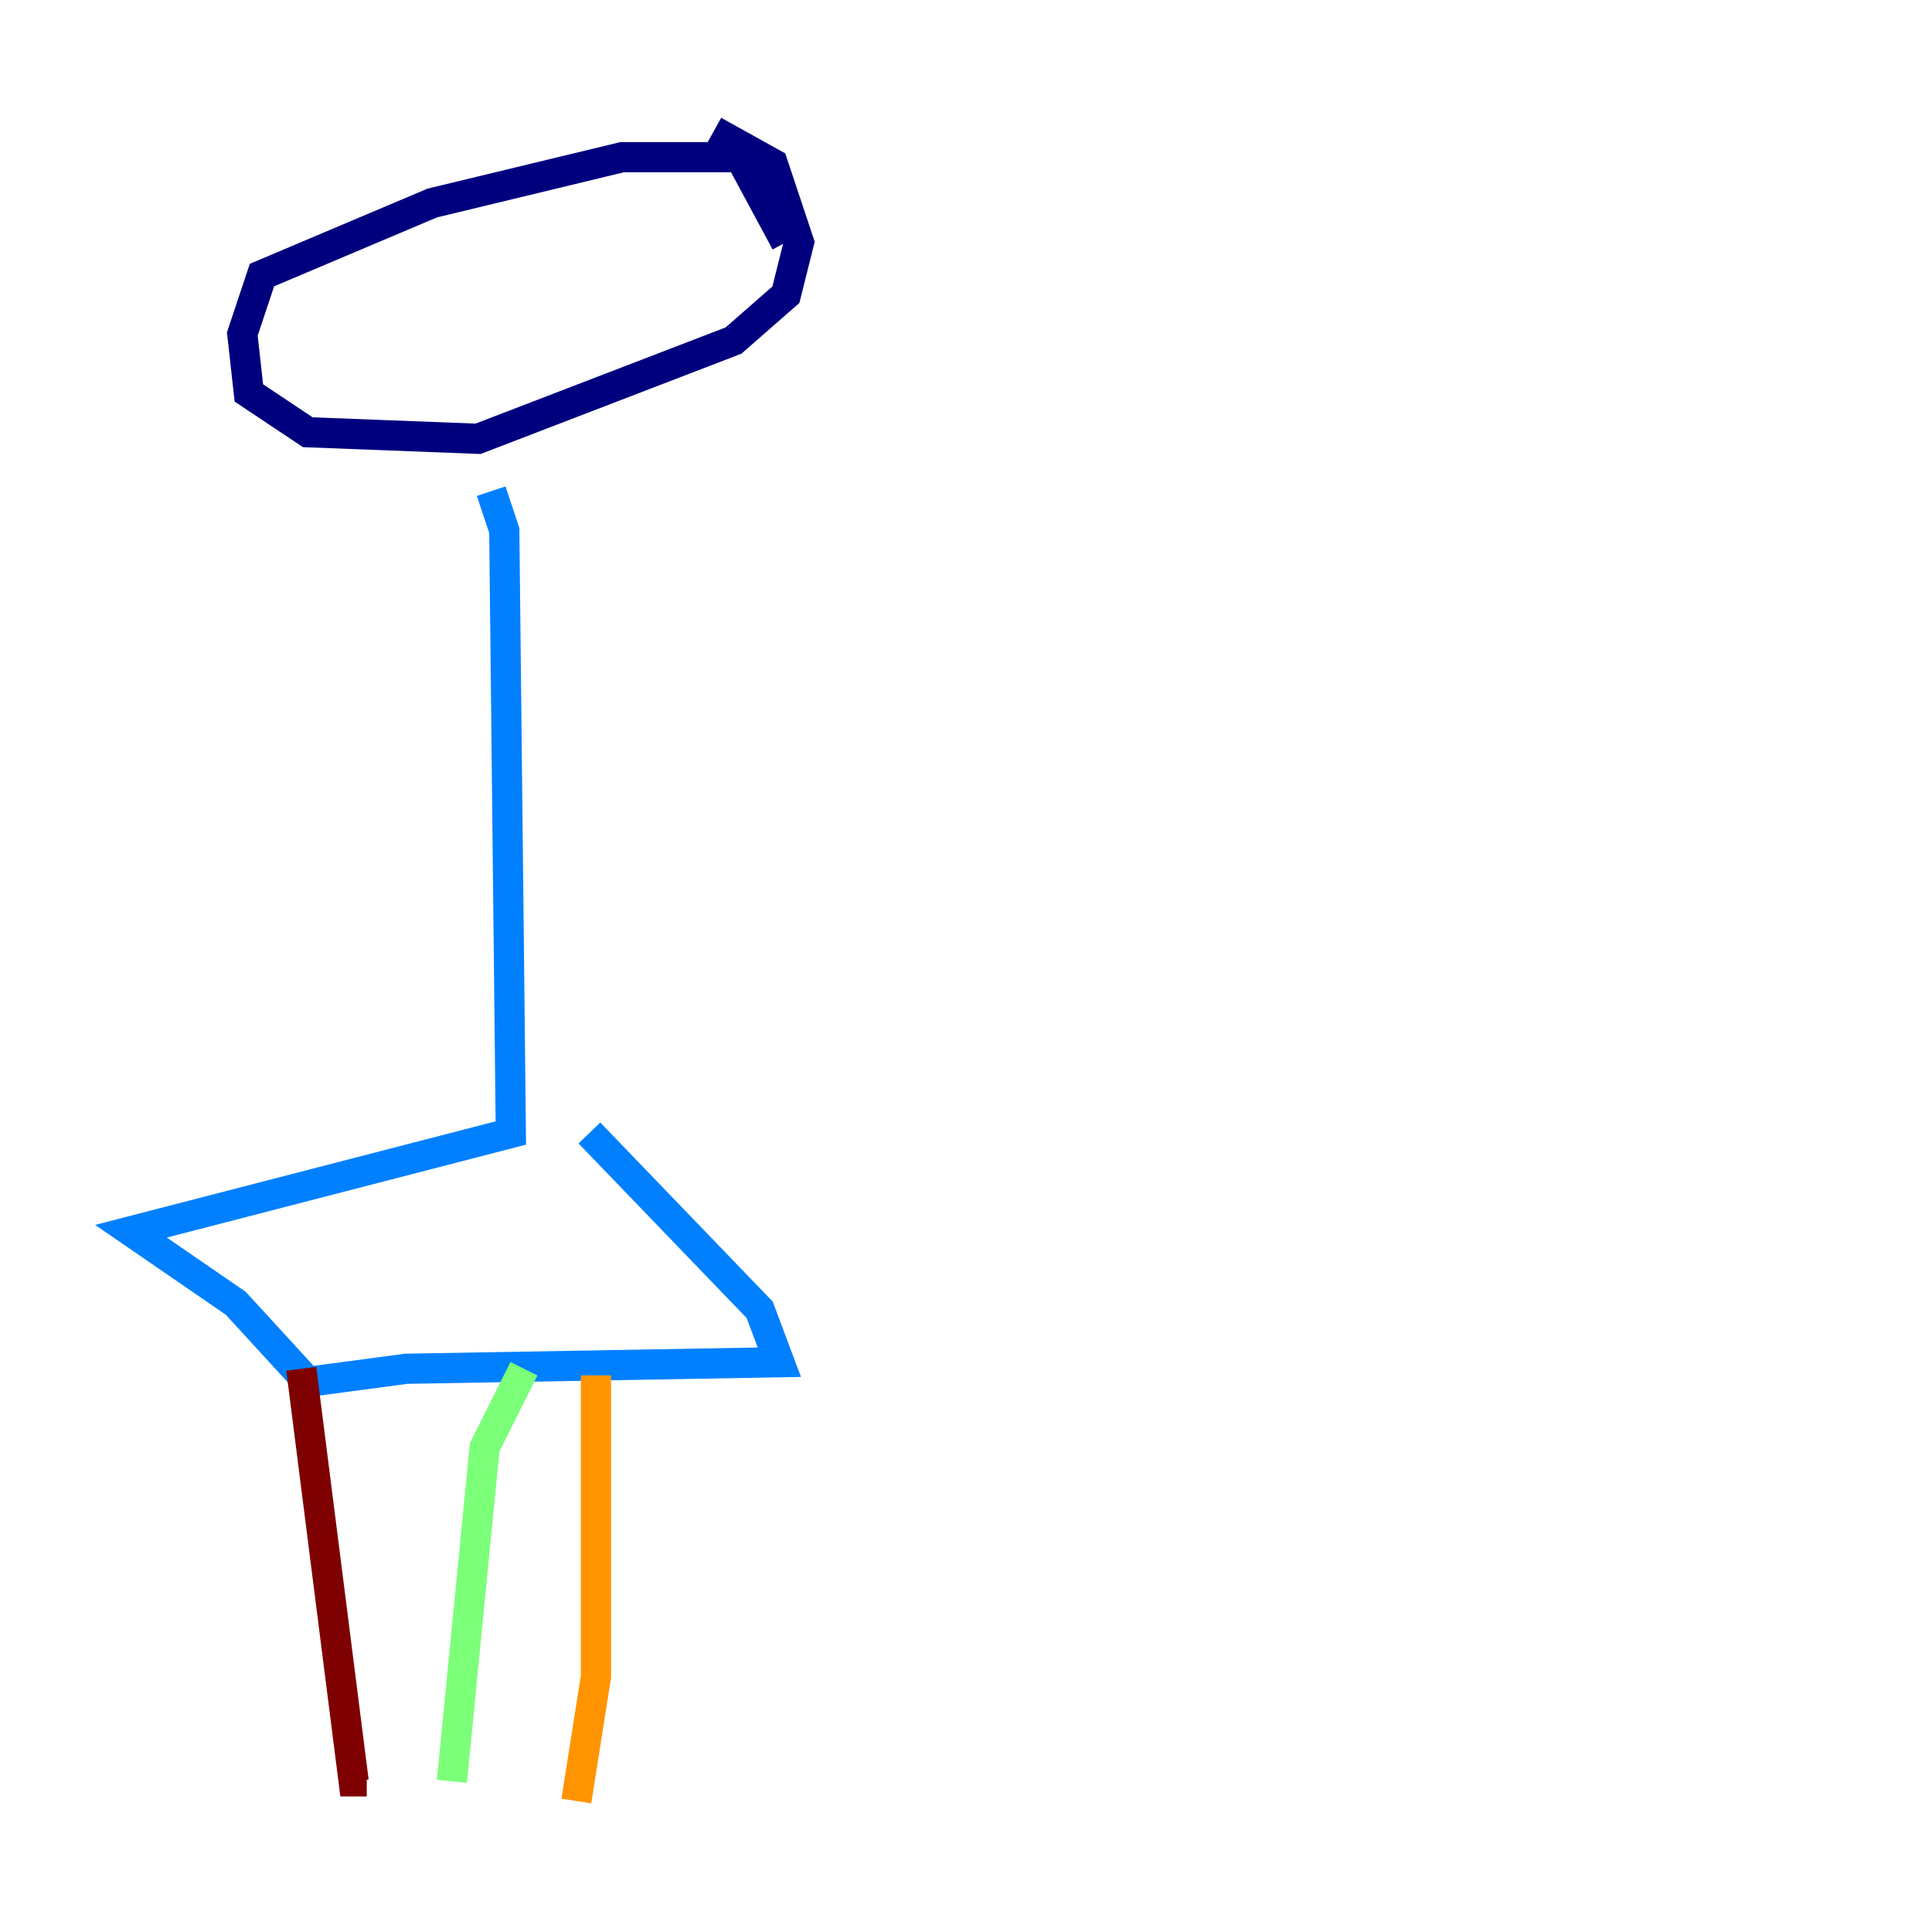 <?xml version="1.0" encoding="utf-8" ?>
<svg baseProfile="tiny" height="128" version="1.2" viewBox="0,0,128,128" width="128" xmlns="http://www.w3.org/2000/svg" xmlns:ev="http://www.w3.org/2001/xml-events" xmlns:xlink="http://www.w3.org/1999/xlink"><defs /><polyline fill="none" points="52.068,16.054 49.031,10.414 41.22,10.414 28.637,13.451 17.356,18.224 16.054,22.129 16.488,26.034 20.393,28.637 31.675,29.071 48.597,22.563 52.068,19.525 52.936,16.054 51.2,10.848 47.295,8.678" stroke="#00007f" stroke-width="2" /><polyline fill="none" points="32.542,32.542 33.41,35.146 33.844,75.064 8.678,81.573 15.62,86.346 20.393,91.552 26.902,90.685 51.634,90.251 50.332,86.78 39.051,75.064" stroke="#0080ff" stroke-width="2" /><polyline fill="none" points="34.712,90.685 32.108,95.891 29.939,118.02" stroke="#7cff79" stroke-width="2" /><polyline fill="none" points="39.485,91.119 39.485,111.078 38.183,119.322" stroke="#ff9400" stroke-width="2" /><polyline fill="none" points="19.959,90.685 23.43,118.02 24.298,118.02" stroke="#7f0000" stroke-width="2" /></svg>